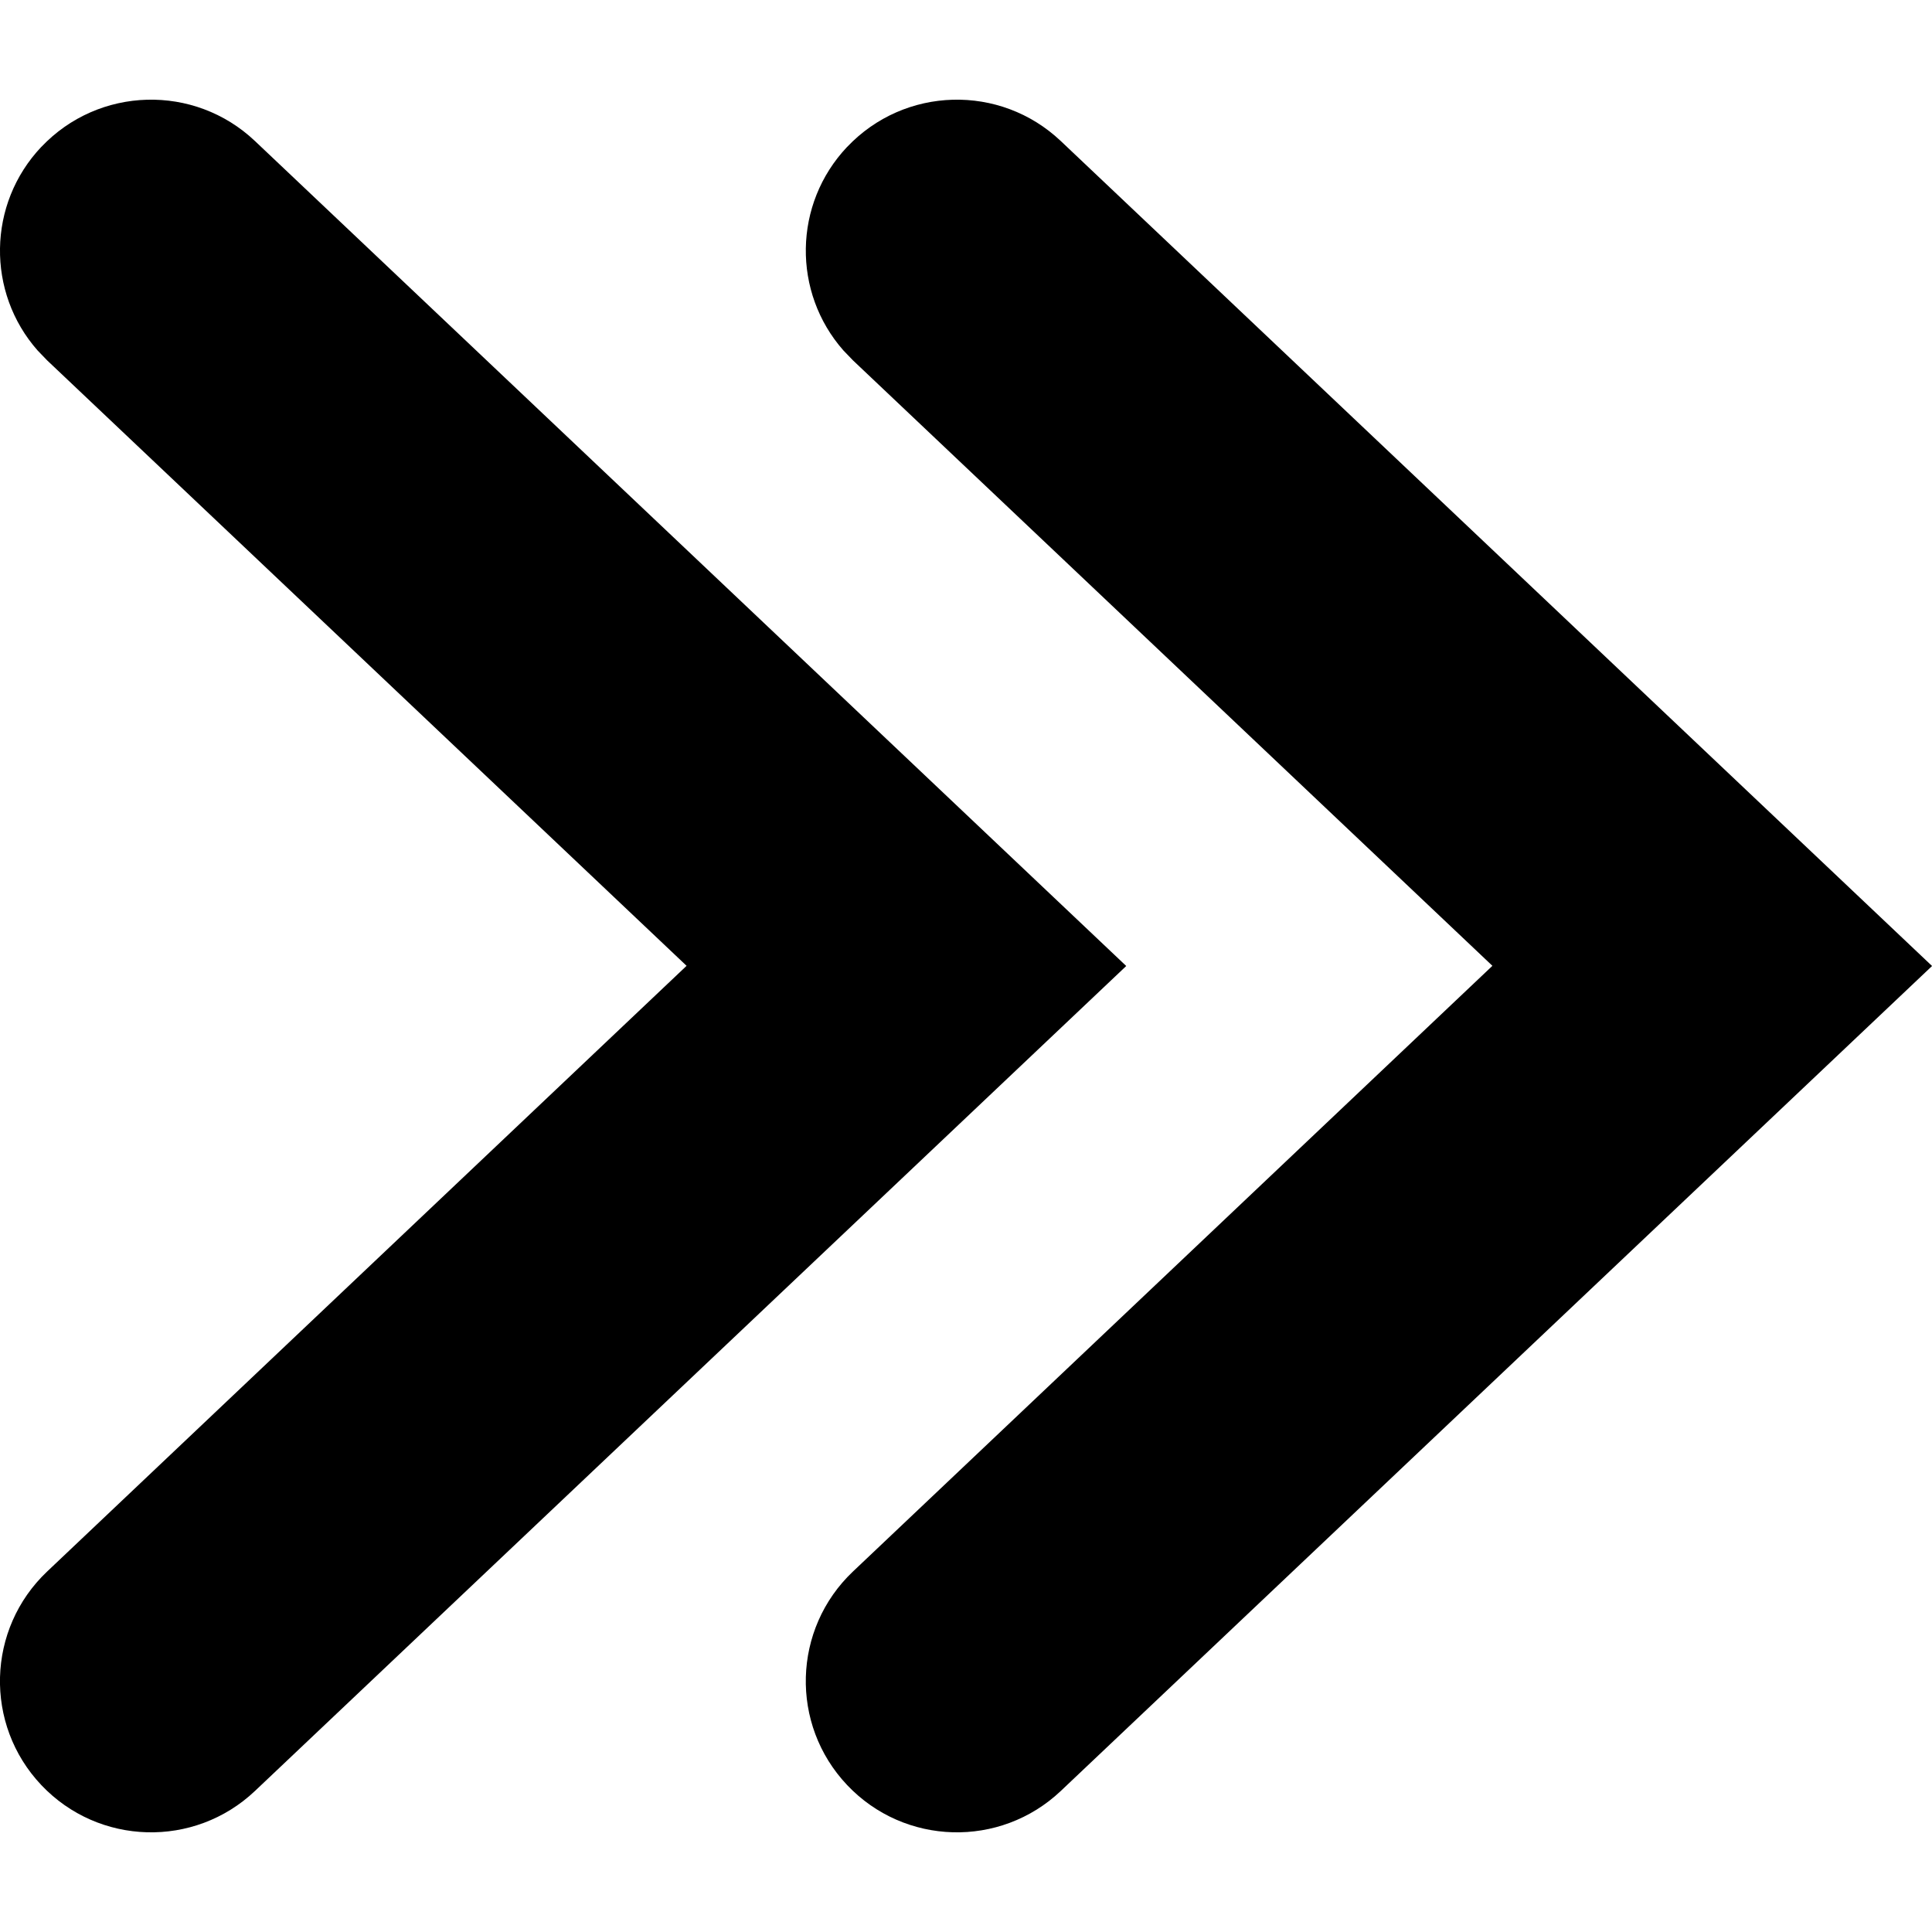 <!-- Generated by IcoMoon.io -->
<svg version="1.1" xmlns="http://www.w3.org/2000/svg" width="32" height="32" viewBox="0 0 32 32">
<title>angle-double-right</title>
<path d="M0.685 2.432c-0.897 0.948-0.909 2.413-0.062 3.373l0.158 0.164 10.591 10.028-10.591 10.032c-1.003 0.95-1.047 2.534-0.096 3.538s2.534 1.047 3.538 0.097l14.431-13.664-14.431-13.664c-1.004-0.95-2.587-0.907-3.538 0.097zM14.032 2.432c-0.897 0.948-0.909 2.413-0.062 3.373l0.158 0.164 10.591 10.028-10.591 10.032c-1.003 0.95-1.047 2.534-0.096 3.538s2.534 1.047 3.538 0.097l14.431-13.664-14.431-13.664c-1.004-0.95-2.587-0.907-3.538 0.097z"></path>
</svg>
